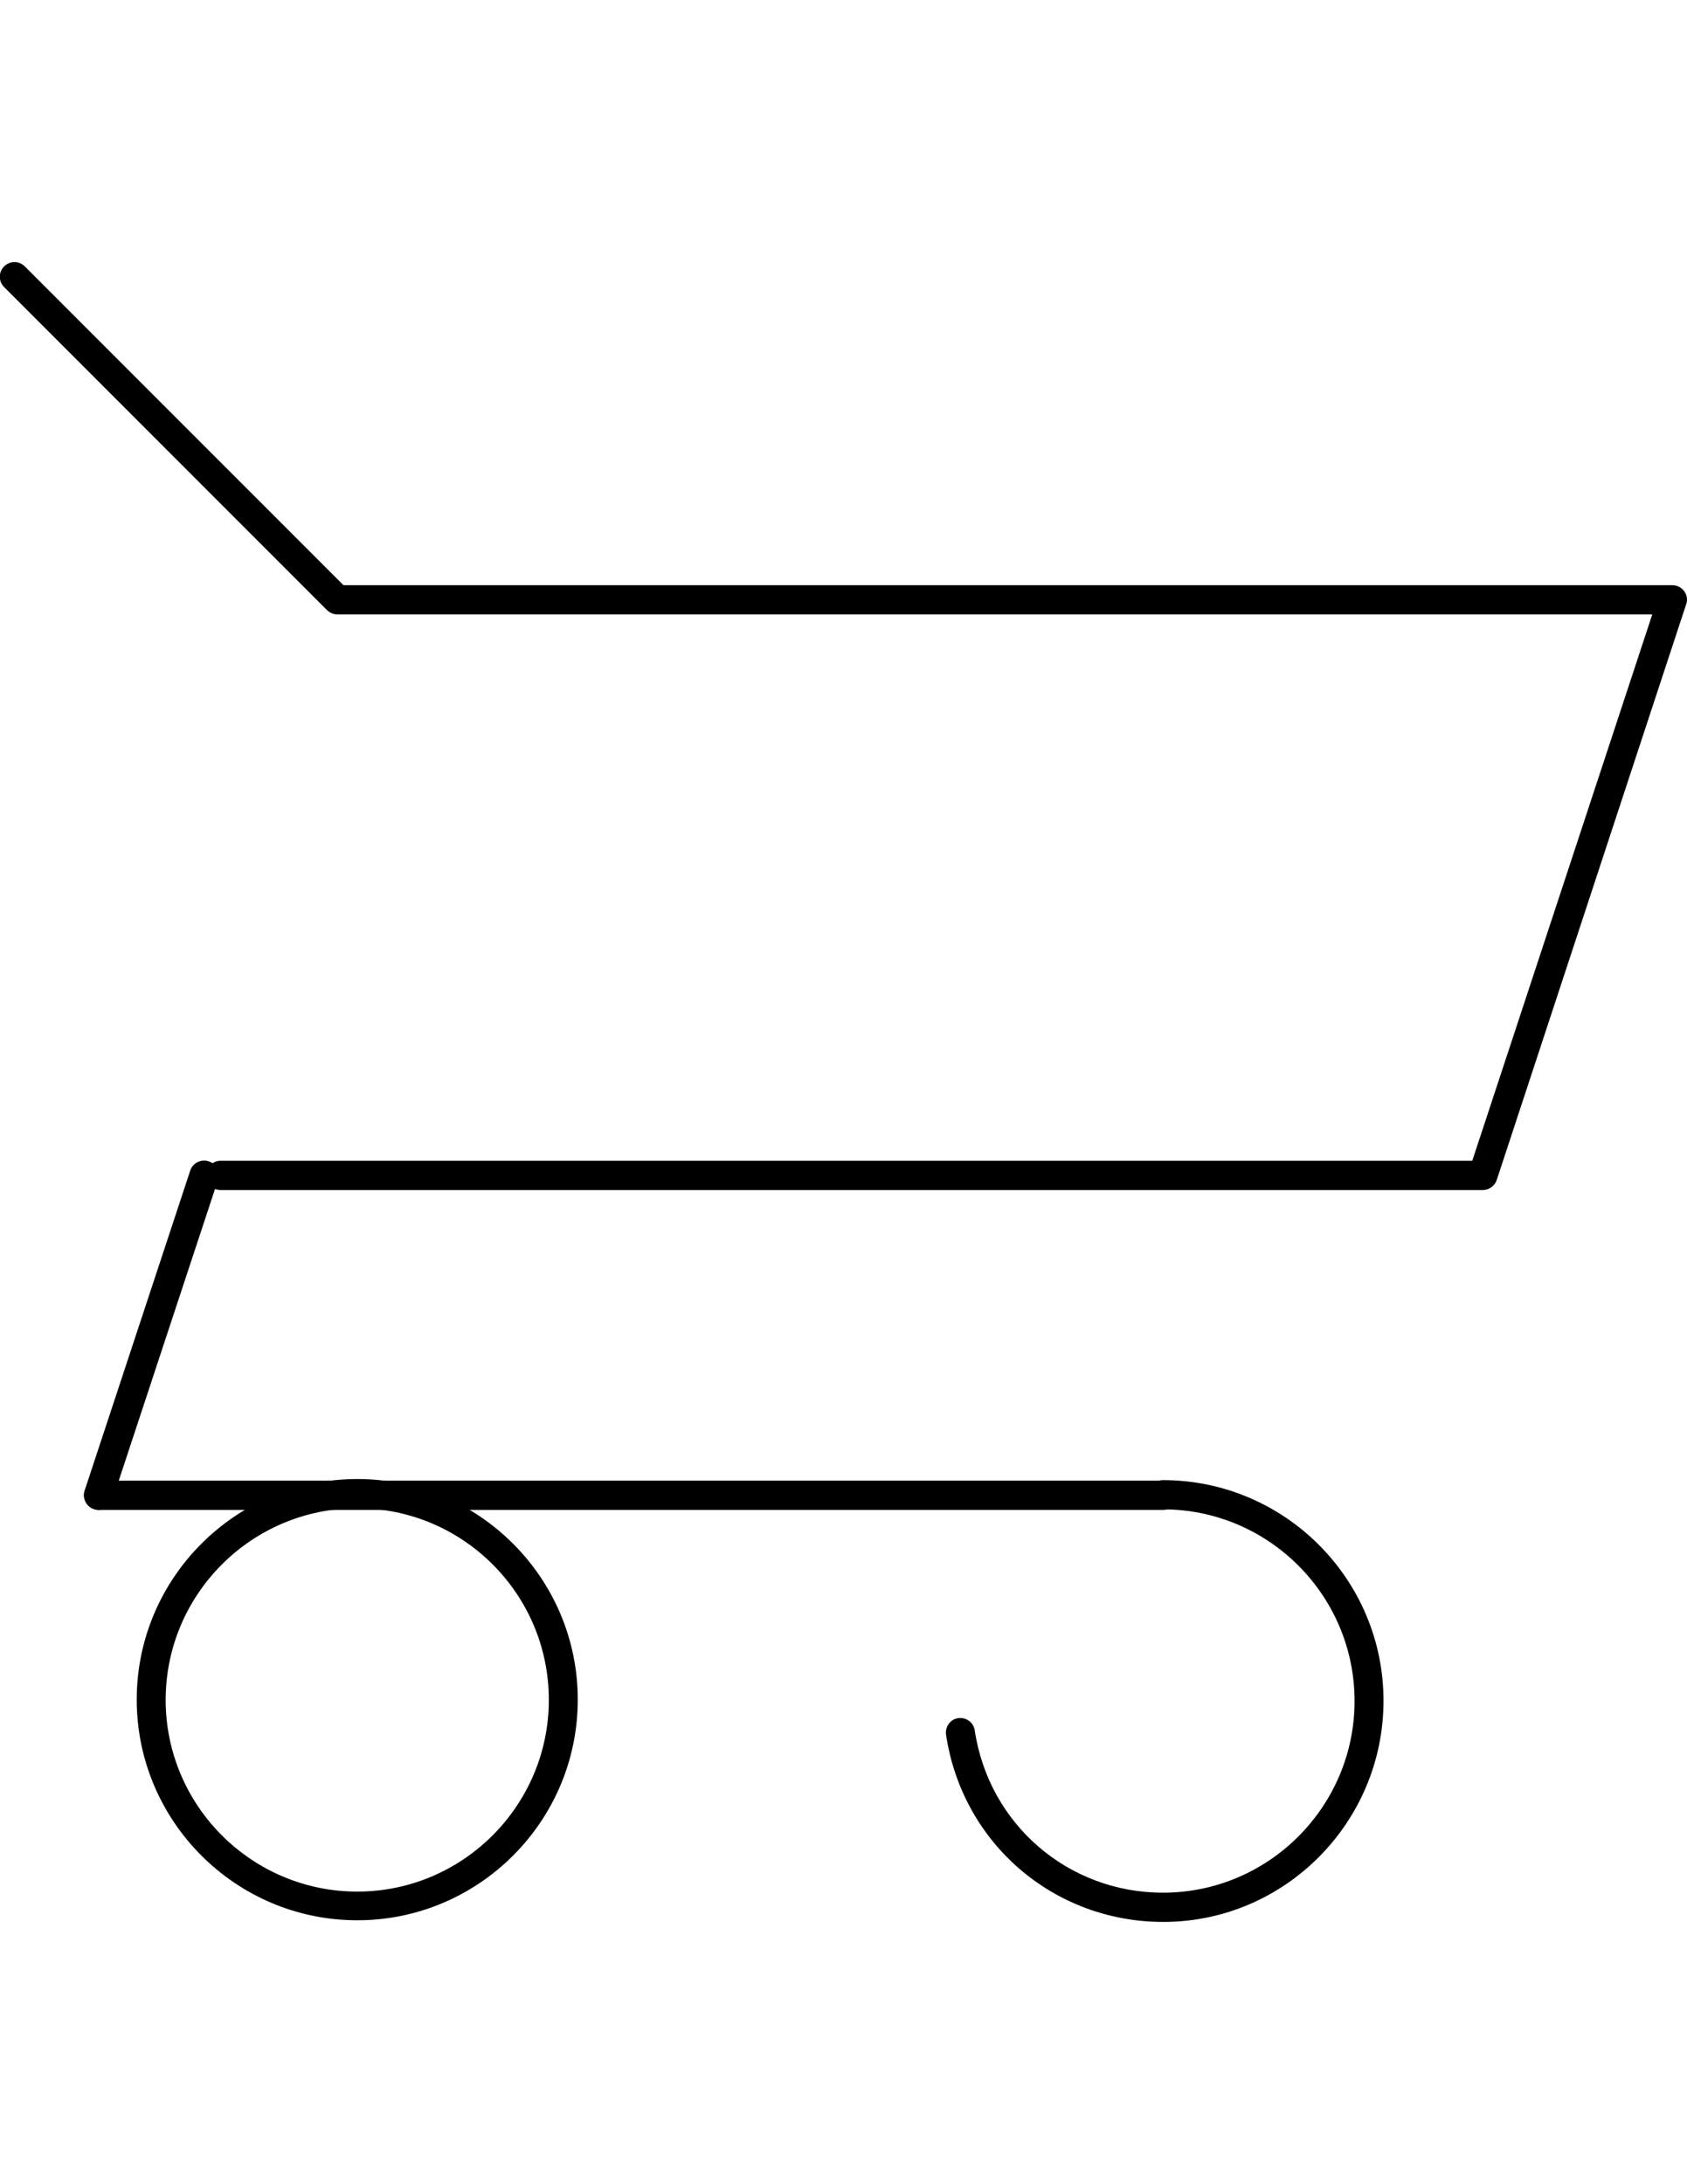 <?xml version="1.0" encoding="utf-8"?>
<!-- Generator: Adobe Illustrator 18.0.0, SVG Export Plug-In . SVG Version: 6.00 Build 0)  -->
<!DOCTYPE svg PUBLIC "-//W3C//DTD SVG 1.1//EN" "http://www.w3.org/Graphics/SVG/1.1/DTD/svg11.dtd">
<svg version="1.1" id="Layer_1" xmlns="http://www.w3.org/2000/svg" xmlns:xlink="http://www.w3.org/1999/xlink" x="0px" y="0px"
	 viewBox="0 0 612 792" enable-background="new 0 0 612 792" xml:space="preserve">
<g>
	<path d="M538,431.5H80c-2.9,0-5.3-2.4-5.3-5.3c0-2.9,2.4-5.3,5.3-5.3h454.1l65.3-198.1h-477c-1.4,0-2.7-0.6-3.7-1.5L1.5,104.1
		c-2.1-2.1-2.1-5.4,0-7.5c2.1-2.1,5.4-2.1,7.5,0l115.6,115.6h482.1c1.7,0,3.3,0.8,4.3,2.2c1,1.4,1.3,3.1,0.7,4.7L543,427.8
		C542.3,430,540.2,431.5,538,431.5z"/>
	<path d="M35.8,547.5c-0.5,0-1.1-0.1-1.7-0.3c-2.8-0.9-4.3-3.9-3.4-6.7l38.3-116c0.9-2.8,3.9-4.3,6.7-3.4c2.8,0.9,4.3,3.9,3.4,6.7
		l-38.3,116C40,546,38,547.5,35.8,547.5z"/>
	<path d="M422,547.5H35.8c-2.9,0-5.3-2.4-5.3-5.3s2.4-5.3,5.3-5.3H422c2.9,0,5.3,2.4,5.3,5.3S424.9,547.5,422,547.5z"/>
	<path d="M129.6,696.3c-44.1,0-80-35.9-80-80c0-44.1,35.9-80,80-80s80,35.9,80,80C209.6,660.4,173.7,696.3,129.6,696.3z
		 M129.6,546.9c-38.3,0-69.5,31.2-69.5,69.5c0,38.3,31.2,69.5,69.5,69.5s69.5-31.2,69.5-69.5C199.1,578,167.9,546.9,129.6,546.9z"/>
	<path d="M422,696.9c-39.7,0-72.9-28.5-78.8-67.9c-0.4-2.9,1.6-5.6,4.4-6c2.9-0.4,5.6,1.6,6,4.4c5.1,34.1,33.9,58.9,68.3,58.9
		c38.3,0,69.5-31.2,69.5-69.5c0-38.3-31.2-69.5-69.5-69.5c-2.9,0-5.3-2.4-5.3-5.3s2.4-5.3,5.3-5.3c44.1,0,80,35.9,80,80
		S466.1,696.9,422,696.9z"/>
</g>
</svg>
